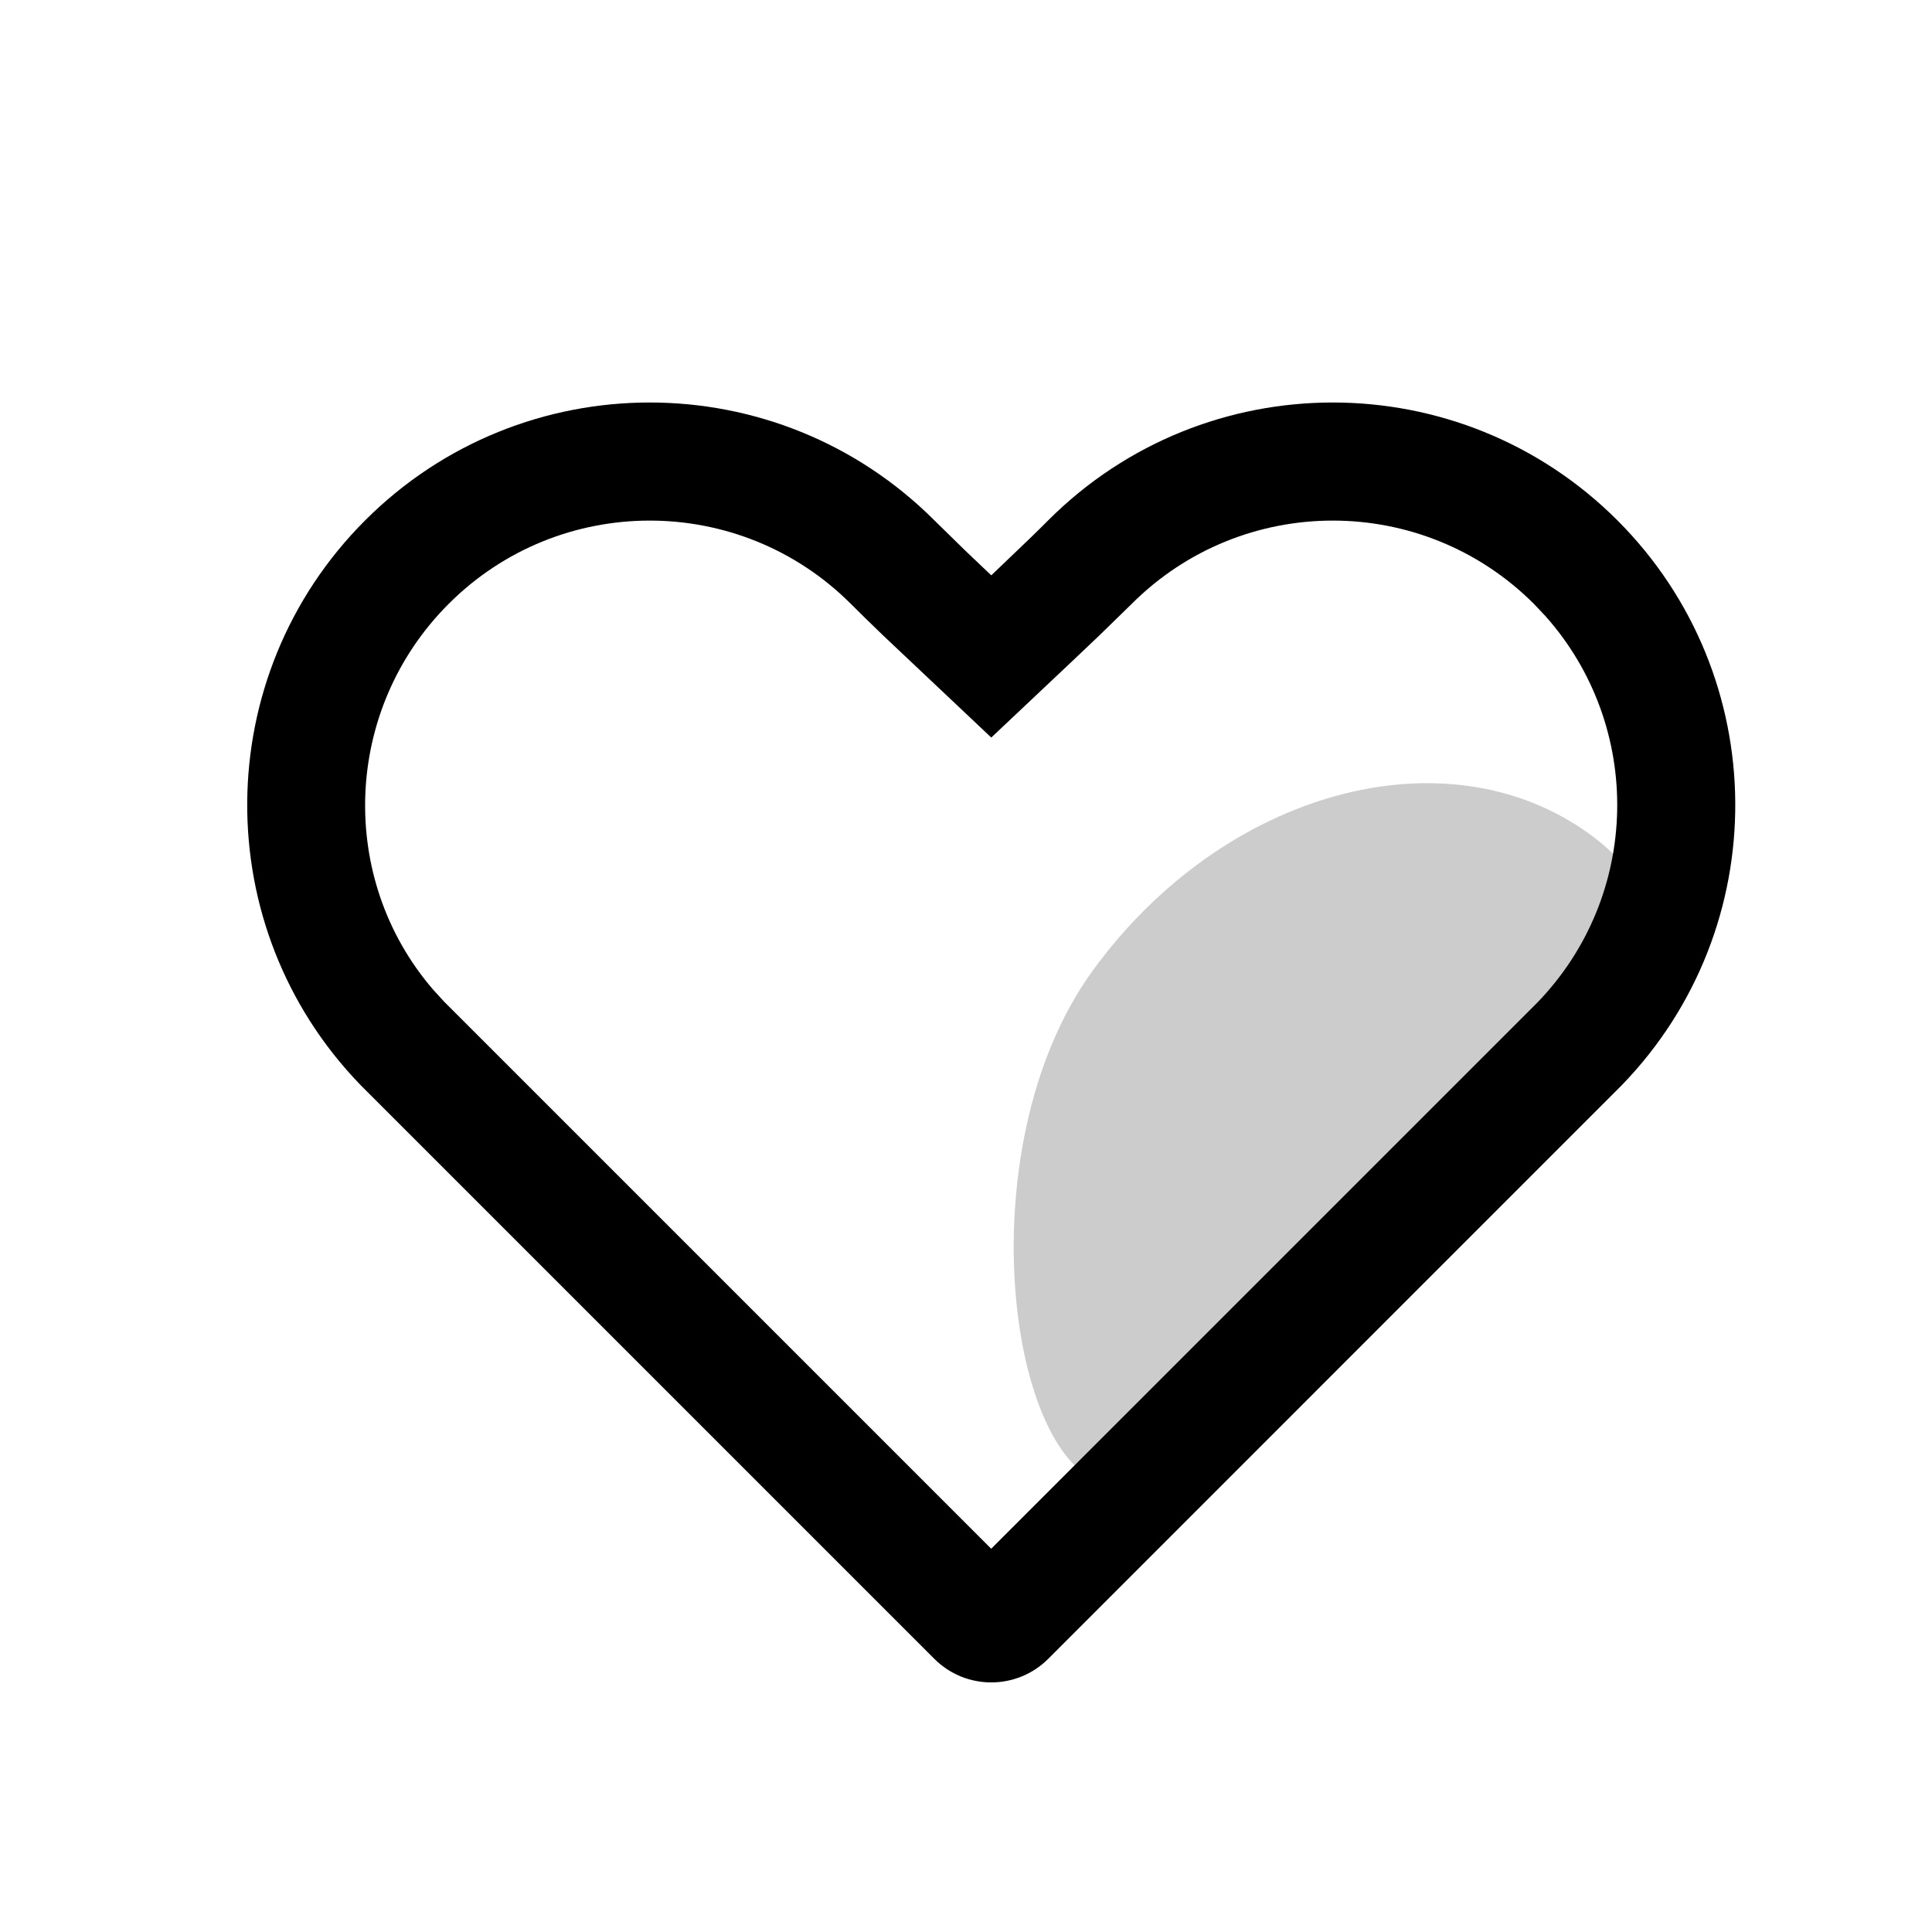 <?xml version="1.0" encoding="UTF-8"?>
<svg width="24px" height="24px" viewBox="0 0 24 24" version="1.1" xmlns="http://www.w3.org/2000/svg" xmlns:xlink="http://www.w3.org/1999/xlink">
    <title>icons_outlined_finder_tab_like</title>
    <g id="页面-1" stroke="none" stroke-width="1" fill="none" fill-rule="evenodd">
        <g id="icons_tab_like_unSelect备份-2" transform="translate(3, 5)" fill="#000000">
            <path d="M8.607,1.464 L8.993,1.842 C9.091,1.936 9.198,2.038 9.314,2.147 L9.776,1.705 C9.866,1.618 9.948,1.538 10.021,1.464 C11.973,-0.488 15.139,-0.488 17.092,1.464 C19.026,3.399 19.044,6.524 17.146,8.481 L10.021,15.607 C9.63,15.997 8.997,15.997 8.607,15.607 L1.481,8.481 C-0.417,6.524 -0.399,3.399 1.536,1.464 C3.488,-0.488 6.654,-0.488 8.607,1.464 Z M16.055,2.502 C14.675,1.122 12.438,1.122 11.058,2.502 L10.652,2.898 L10.319,3.214 L9.314,4.162 L7.975,2.898 C7.821,2.75 7.686,2.618 7.57,2.502 C6.19,1.122 3.952,1.122 2.573,2.502 C1.256,3.818 1.194,5.919 2.381,7.294 L2.518,7.444 L9.313,14.239 L16.093,7.459 C17.388,6.125 17.42,4.024 16.196,2.651 L16.055,2.502 Z" id="形状" fill-rule="nonzero"></path>
            <path d="M14.037,13.593 C15.128,12.839 14.888,11.468 14.888,8.706 C14.888,5.945 16.246,3.593 14.037,3.593 C11.828,3.593 10.037,5.832 10.037,8.593 C10.037,11.354 12.946,14.347 14.037,13.593 Z" id="椭圆形" opacity="0.202" transform="translate(12.669, 8.652) rotate(36) translate(-12.669, -8.652) "></path>
        </g>
    </g>
</svg>